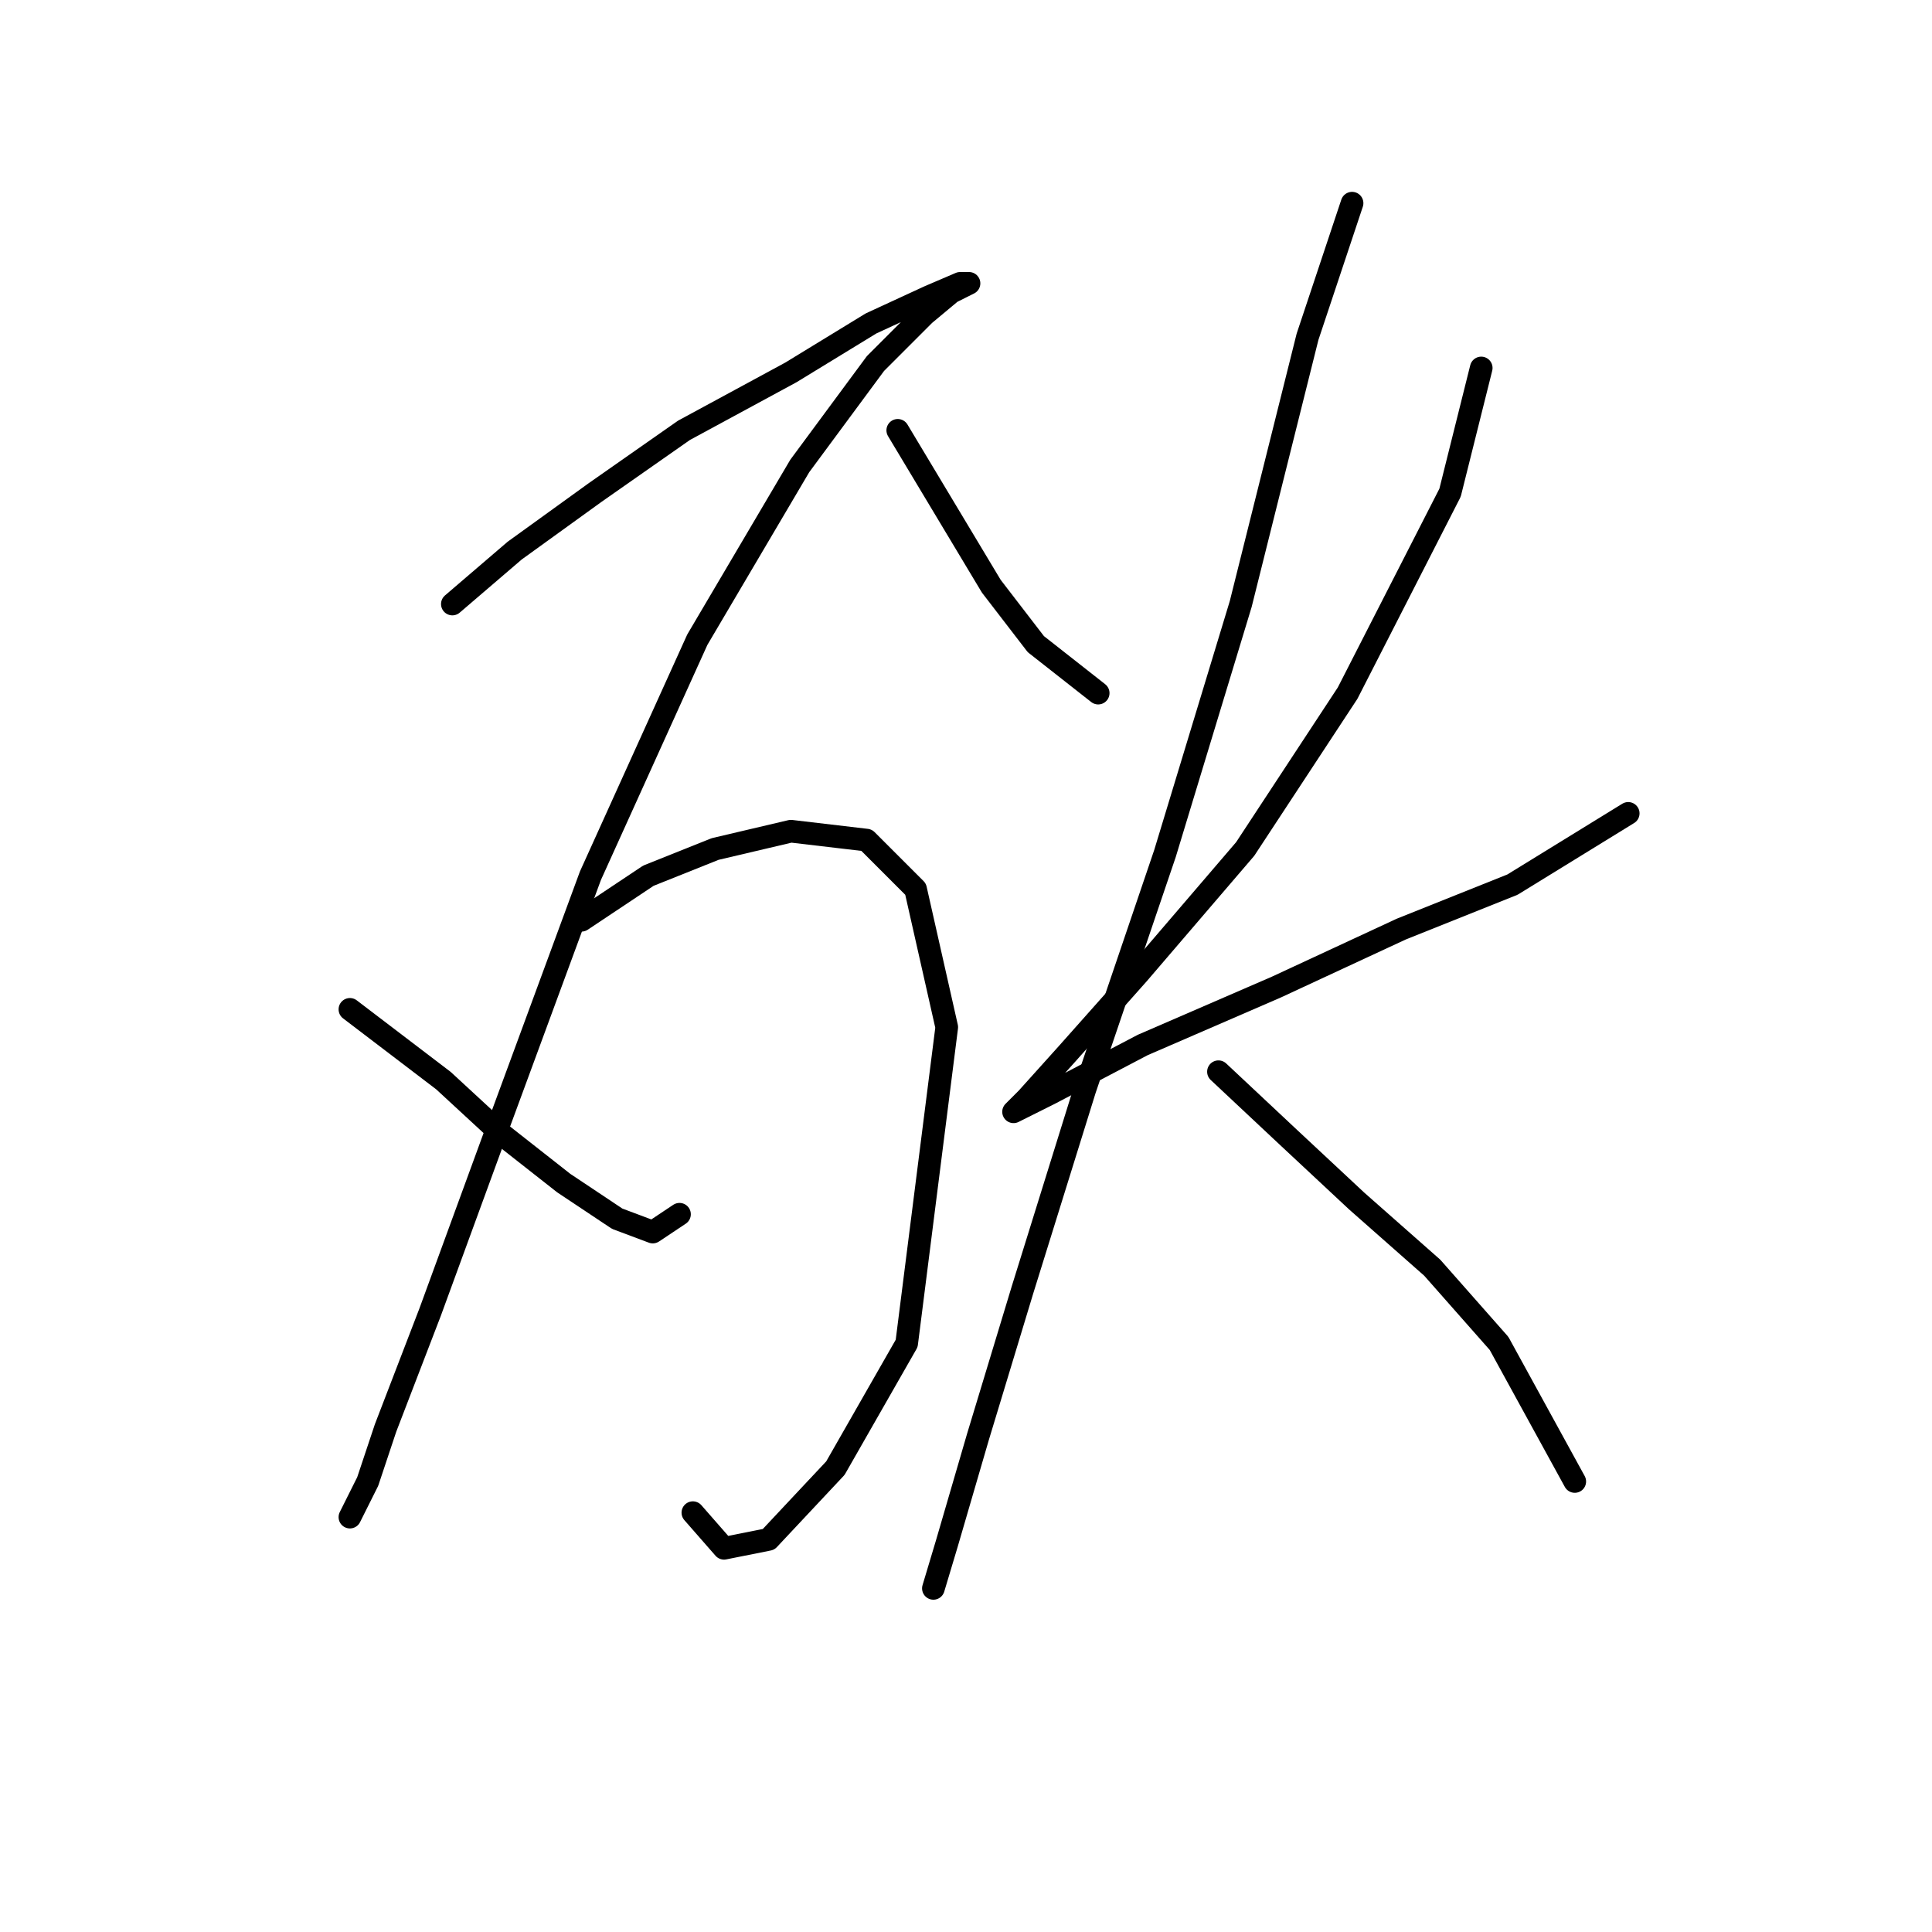 <?xml version="1.0" standalone="no"?>
    <svg width="256" height="256" xmlns="http://www.w3.org/2000/svg" version="1.1">
    <polyline stroke="black" stroke-width="3" stroke-linecap="round" fill="transparent" stroke-linejoin="round" points="59.939 80.038 68.201 72.956 78.825 65.284 90.628 57.021 104.793 49.349 115.416 42.857 123.089 39.315 127.22 37.545 128.4 37.545 126.039 38.725 122.498 41.676 116.006 48.168 105.973 61.742 92.399 84.76 78.234 116.039 65.841 149.68 56.988 173.878 51.086 189.222 48.725 196.305 46.365 201.026 46.365 201.026 46.365 201.026 " />
        <polyline stroke="black" stroke-width="3" stroke-linecap="round" fill="transparent" stroke-linejoin="round" points="46.365 133.745 58.758 143.188 66.431 150.27 74.693 156.762 81.776 161.484 86.497 163.254 90.038 160.894 90.038 160.894 " />
        <polyline stroke="black" stroke-width="3" stroke-linecap="round" fill="transparent" stroke-linejoin="round" points="77.054 121.941 85.907 116.039 94.76 112.498 104.793 110.138 114.826 111.318 121.318 117.81 125.449 136.106 120.138 178.009 110.695 194.534 101.842 203.977 95.94 205.157 91.809 200.436 91.809 200.436 " />
        <polyline stroke="black" stroke-width="3" stroke-linecap="round" fill="transparent" stroke-linejoin="round" points="118.957 57.021 126.039 68.825 131.351 77.677 137.253 85.35 145.516 91.842 145.516 91.842 " />
        <polyline stroke="black" stroke-width="3" stroke-linecap="round" fill="transparent" stroke-linejoin="round" points="196.271 48.758 192.14 65.284 178.566 91.842 164.992 112.498 150.827 129.024 141.384 139.647 136.073 145.549 134.302 147.319 139.024 144.959 151.417 138.466 169.123 130.794 185.648 123.122 200.403 117.22 215.748 107.777 215.748 107.777 " />
        <polyline stroke="black" stroke-width="3" stroke-linecap="round" fill="transparent" stroke-linejoin="round" points="179.156 26.922 173.254 44.627 164.401 80.038 154.368 113.089 143.745 144.368 135.482 170.927 129.581 190.403 125.449 204.567 123.679 210.469 123.679 210.469 " />
        <polyline stroke="black" stroke-width="3" stroke-linecap="round" fill="transparent" stroke-linejoin="round" points="161.451 142.008 170.893 150.86 179.746 159.123 189.779 167.976 198.632 178.009 208.665 196.305 208.665 196.305 " />
        </svg>